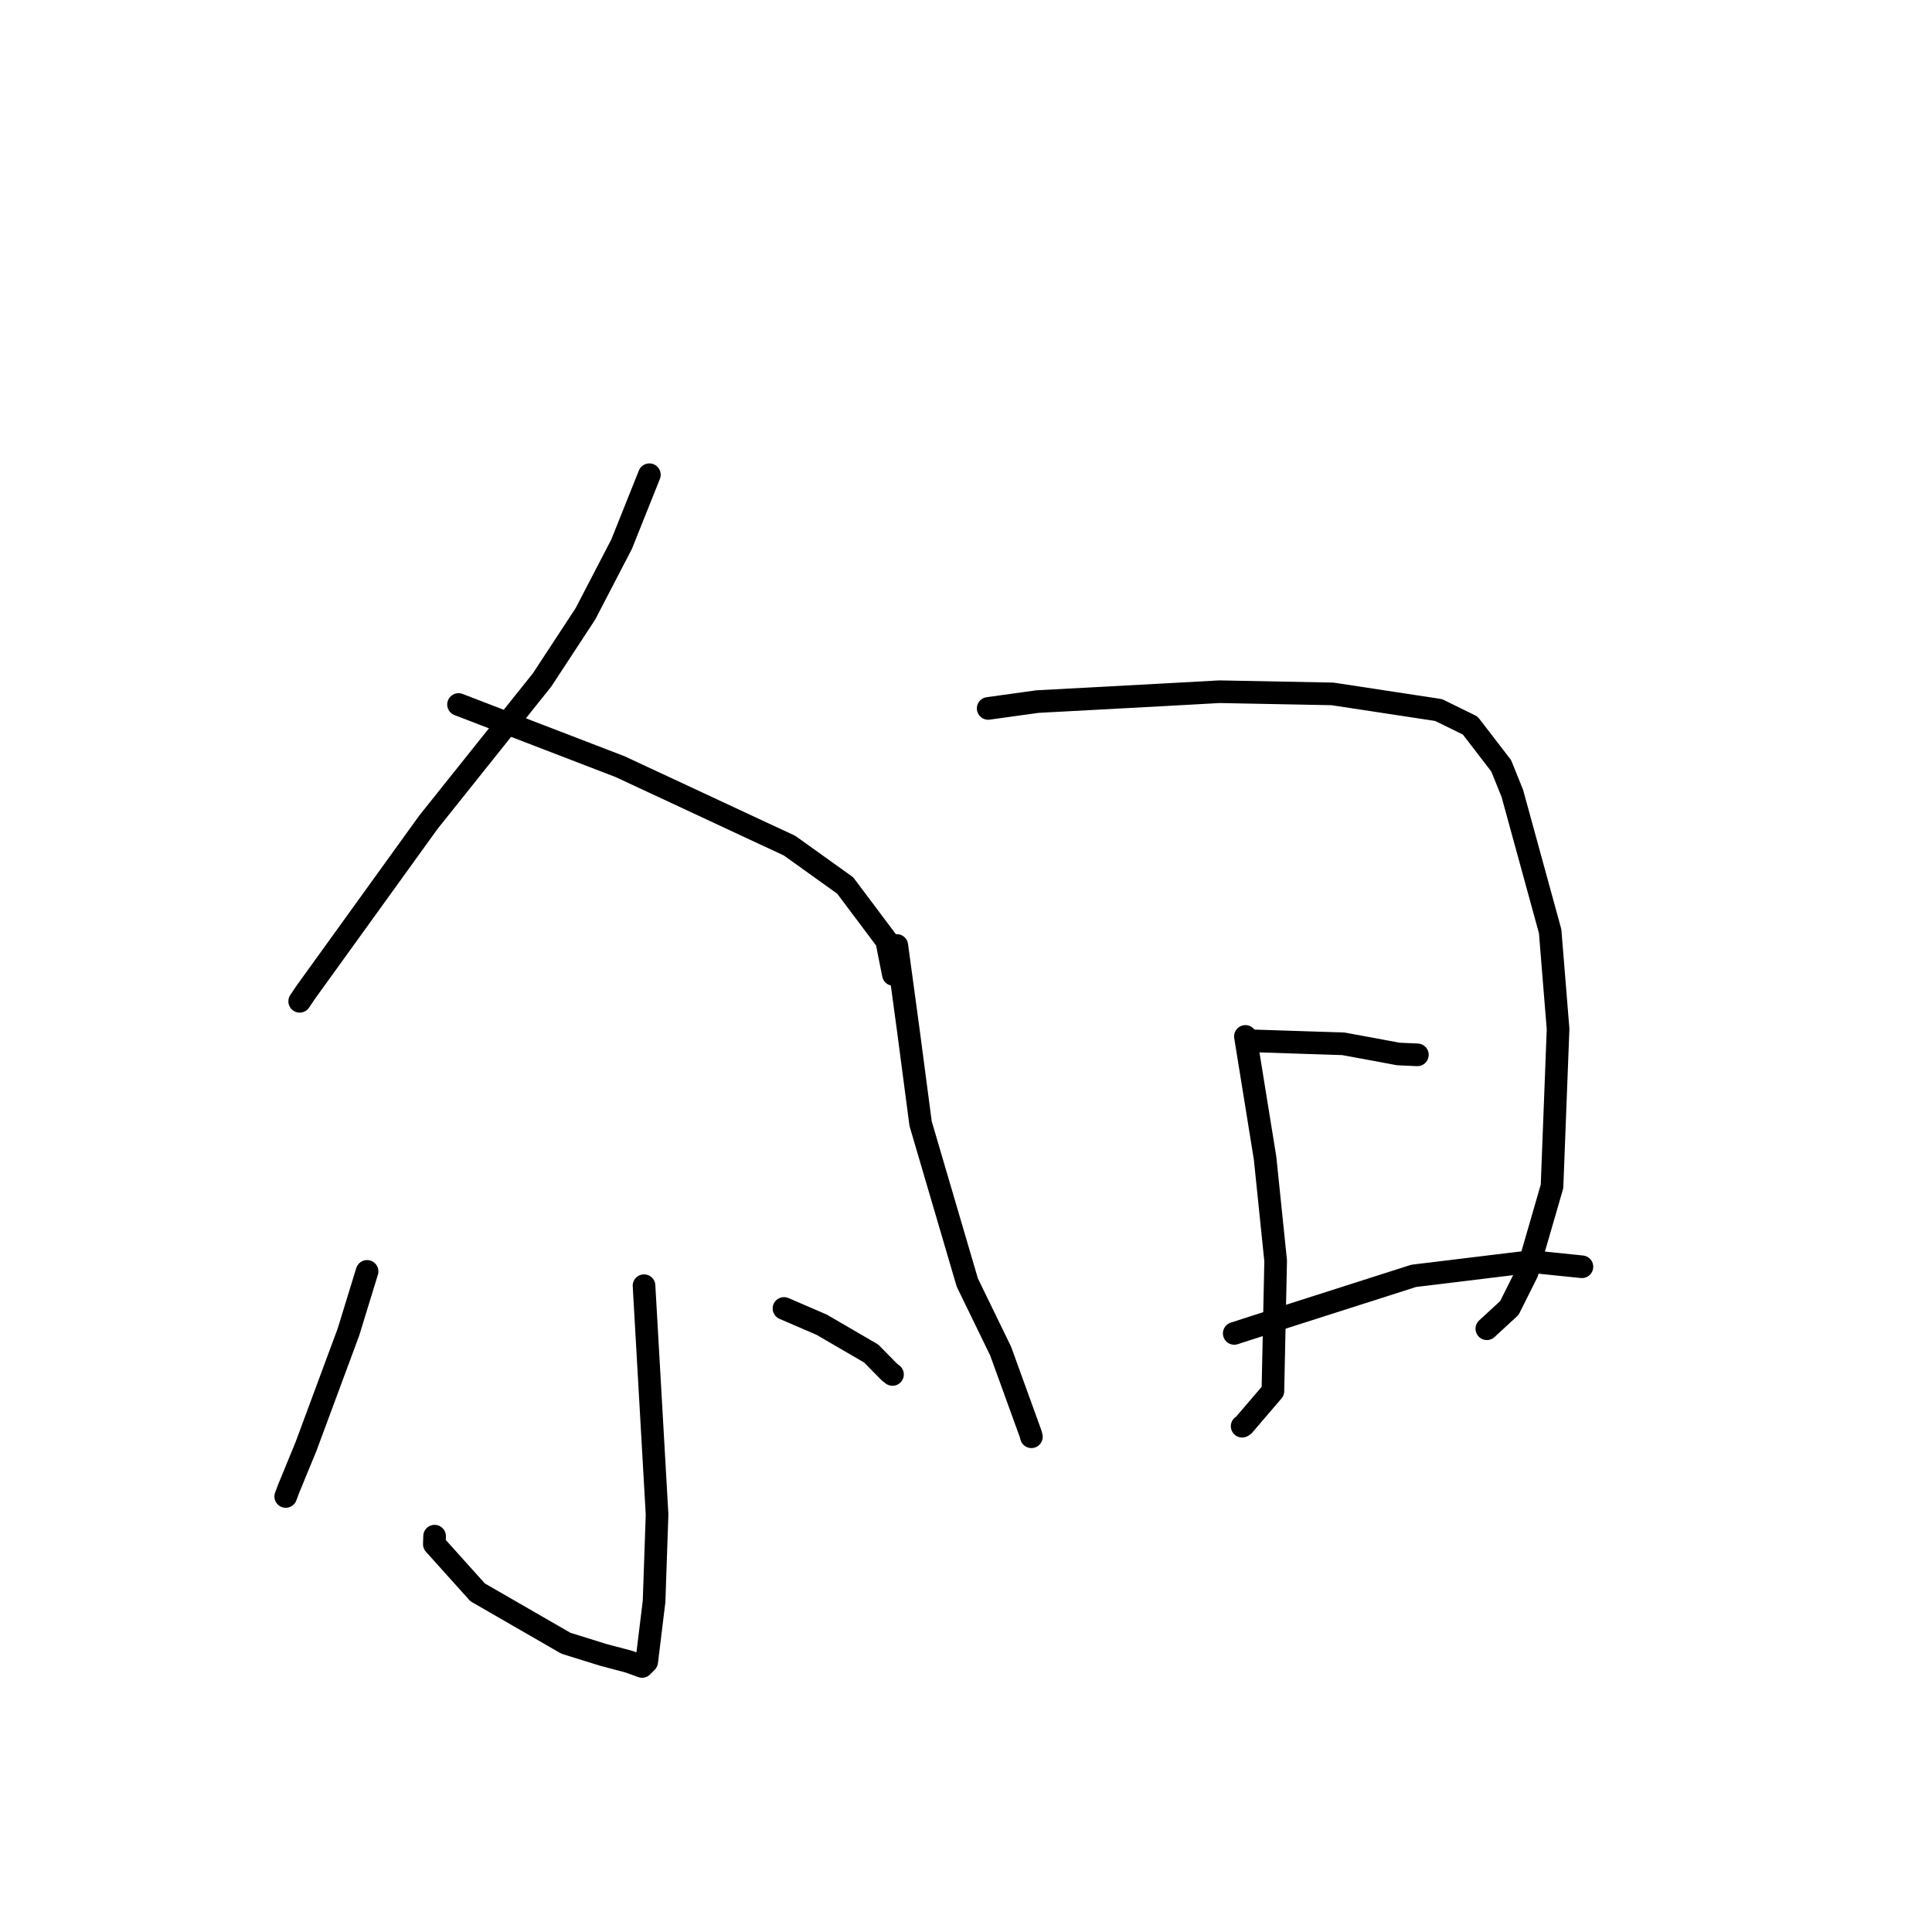 <?xml version="1.0" standalone="no"?>
    <svg width="256" height="256" xmlns="http://www.w3.org/2000/svg" version="1.1">
    <polyline stroke="black" stroke-width="3" stroke-linecap="round" fill="transparent" stroke-linejoin="round" points="86.046 62.904 82.37 72.099 77.578 81.327 71.841 90.078 56.75 108.97 40.471 131.542 39.709 132.678 " />
        <polyline stroke="black" stroke-width="3" stroke-linecap="round" fill="transparent" stroke-linejoin="round" points="60.757 93.351 82.182 101.593 104.627 112.057 111.995 117.334 117.486 124.653 118.297 128.713 118.378 129.119 " />
        <polyline stroke="black" stroke-width="3" stroke-linecap="round" fill="transparent" stroke-linejoin="round" points="85.337 170.362 87.065 200.674 86.669 212.182 85.693 220.189 85.139 220.751 85.078 220.813 83.338 220.184 79.935 219.28 74.975 217.734 63.286 210.992 57.552 204.611 57.586 203.551 " />
        <polyline stroke="black" stroke-width="3" stroke-linecap="round" fill="transparent" stroke-linejoin="round" points="48.64 168.466 46.174 176.491 40.535 191.698 38.254 197.242 37.86 198.29 " />
        <polyline stroke="black" stroke-width="3" stroke-linecap="round" fill="transparent" stroke-linejoin="round" points="103.883 173.377 108.879 175.534 115.436 179.35 117.875 181.829 118.26 182.123 " />
        <polyline stroke="black" stroke-width="3" stroke-linecap="round" fill="transparent" stroke-linejoin="round" points="118.832 125.279 120.354 136.491 121.986 148.888 128.173 169.942 132.592 179.031 136.57 190.009 136.665 190.377 " />
        <polyline stroke="black" stroke-width="3" stroke-linecap="round" fill="transparent" stroke-linejoin="round" points="130.938 93.869 137.468 92.964 153.757 92.087 161.583 91.656 176.567 91.945 190.625 94.084 194.813 96.14 198.916 101.473 200.393 105.131 205.403 123.398 206.453 136.352 205.651 157.203 202.342 168.63 199.998 173.315 197.285 175.815 197.014 176.065 " />
        <polyline stroke="black" stroke-width="3" stroke-linecap="round" fill="transparent" stroke-linejoin="round" points="165.023 137.331 167.63 153.461 169.031 167.054 168.665 184.328 164.795 188.849 164.592 188.98 " />
        <polyline stroke="black" stroke-width="3" stroke-linecap="round" fill="transparent" stroke-linejoin="round" points="165.652 137.907 178.006 138.311 182.293 139.1 185.281 139.658 187.737 139.77 187.796 139.77 187.812 139.77 " />
        <polyline stroke="black" stroke-width="3" stroke-linecap="round" fill="transparent" stroke-linejoin="round" points="163.542 176.683 170.952 174.288 187.327 169.056 202.894 167.164 208.949 167.785 209.555 167.847 209.613 167.853 " />
        </svg>